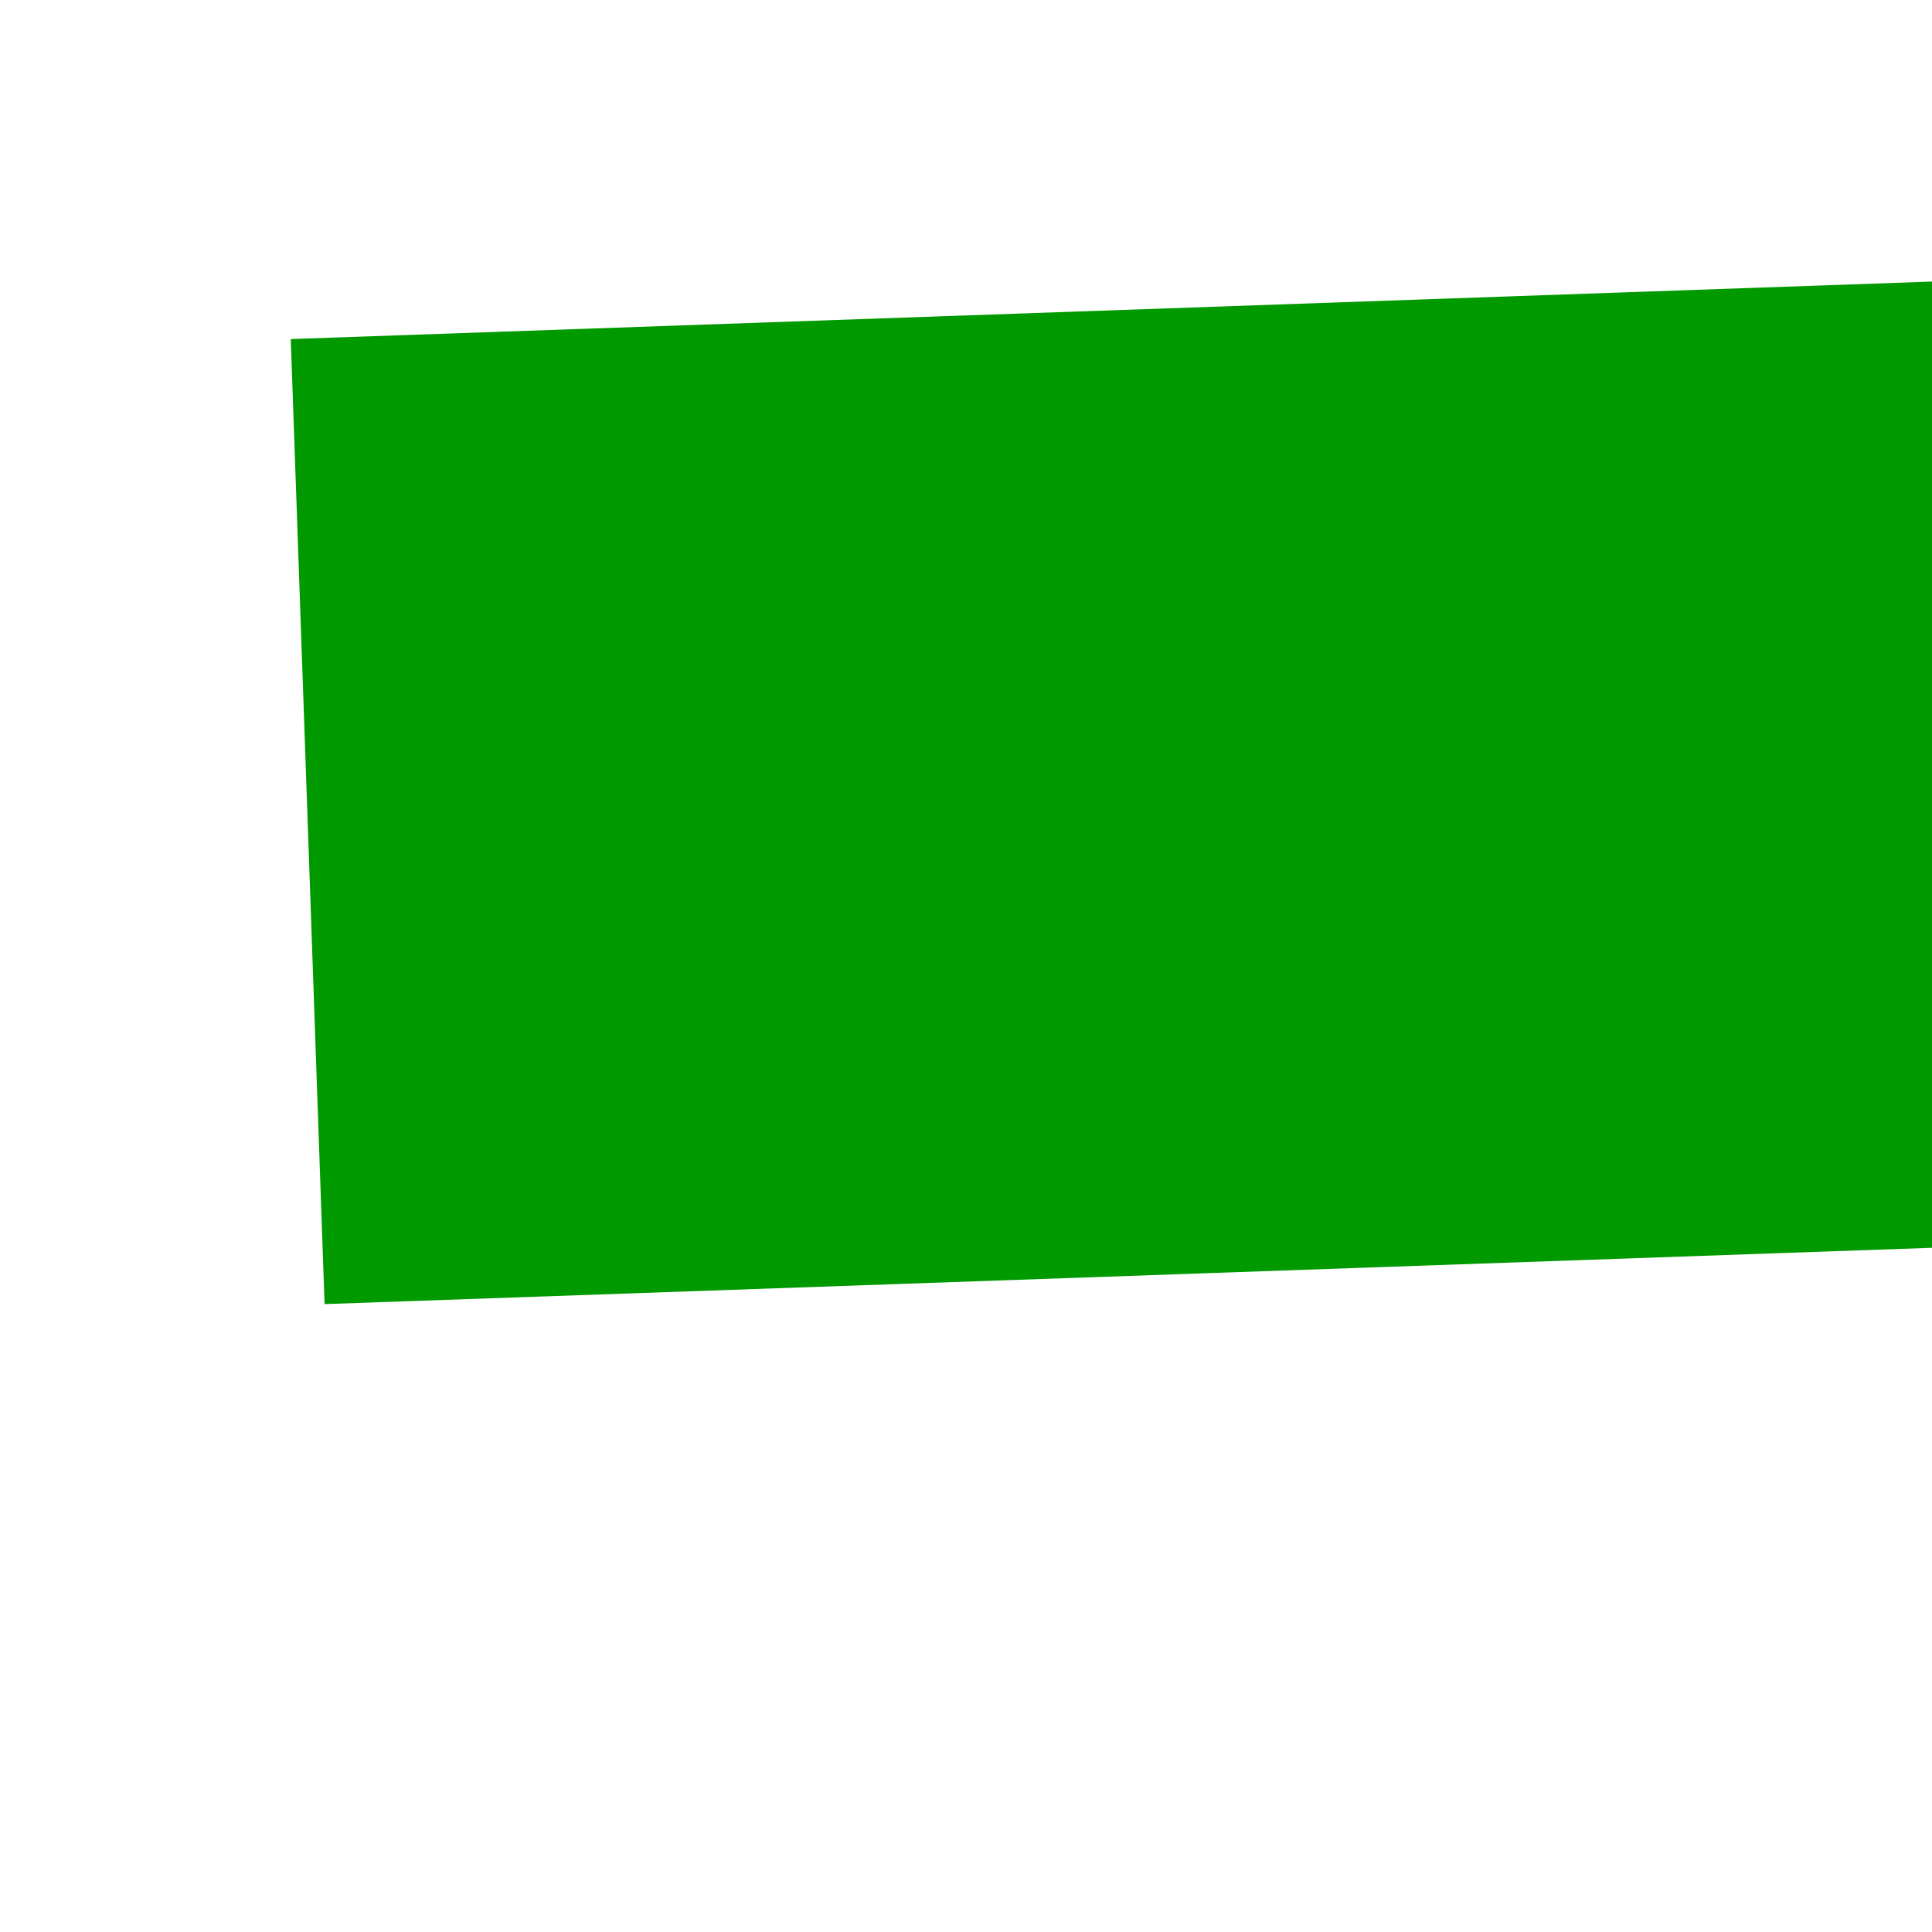 ﻿<?xml version="1.0" encoding="utf-8"?>
<svg version="1.1" xmlns:xlink="http://www.w3.org/1999/xlink" width="4px" height="4px" preserveAspectRatio="xMinYMid meet" viewBox="720 327  4 2" xmlns="http://www.w3.org/2000/svg">
  <path d="M 802 333.6  L 809 326  L 802 318.4  L 802 333.6  Z " fill-rule="nonzero" fill="#009900" stroke="none" transform="matrix(0.999 -0.035 0.035 0.999 -11.052 27.262 )" />
  <path d="M 721 326  L 803 326  " stroke-width="2" stroke="#009900" fill="none" transform="matrix(0.999 -0.035 0.035 0.999 -11.052 27.262 )" />
</svg>